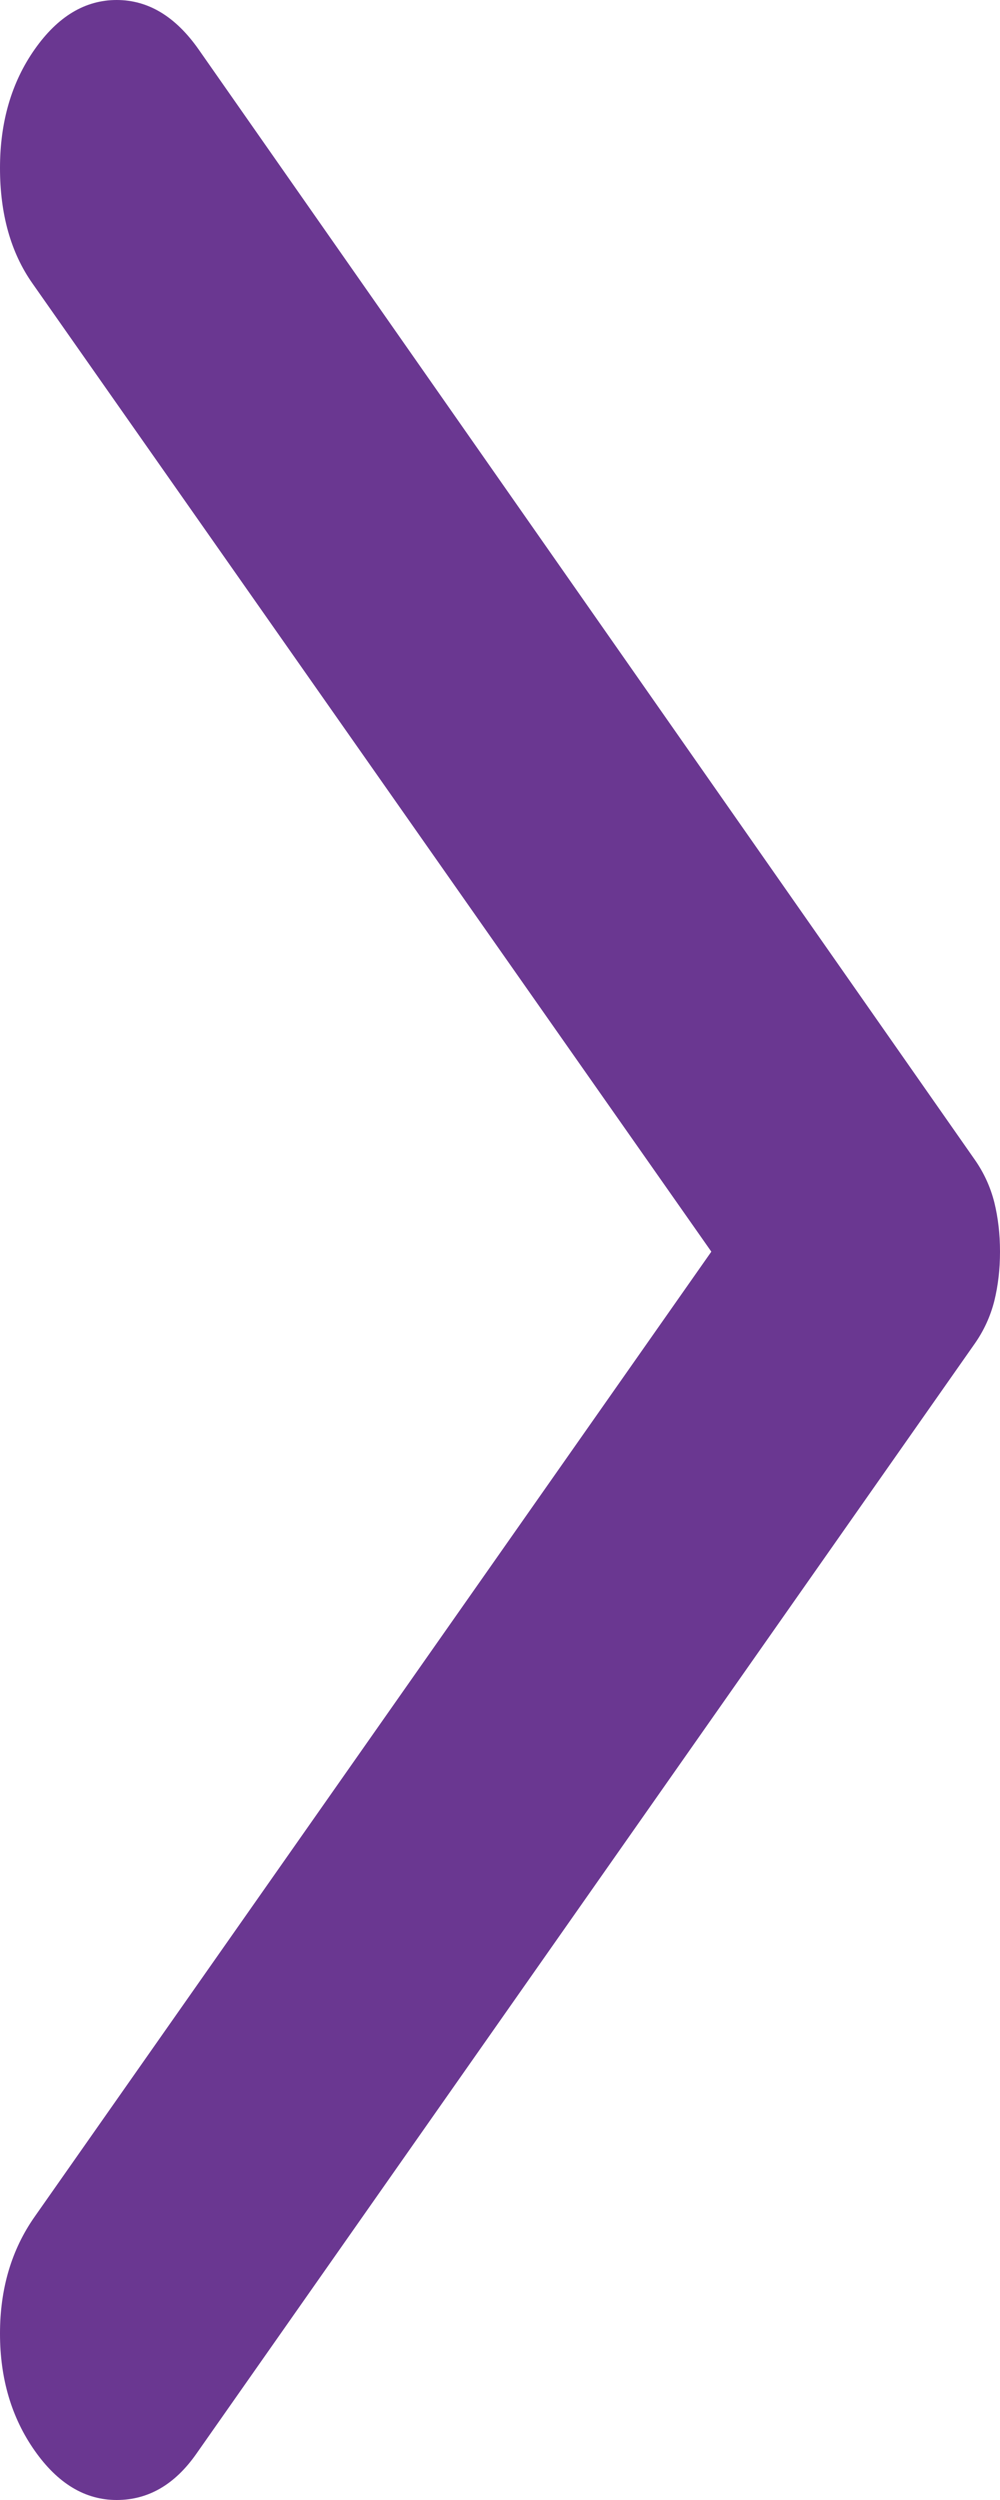 <svg width="24" height="60" viewBox="0 0 24 60" fill="none" xmlns="http://www.w3.org/2000/svg">
<path d="M0.831 58.814C0.277 58.024 0 57.088 0 56.006C0 54.927 0.277 53.992 0.831 53.202L17.072 30.04L0.776 6.798C0.259 6.061 0 5.138 0 4.032C0 2.925 0.277 1.976 0.831 1.186C1.386 0.395 2.042 0 2.8 0C3.557 0 4.212 0.395 4.767 1.186L23.39 27.826C23.612 28.142 23.769 28.485 23.863 28.854C23.954 29.223 24 29.618 24 30.04C24 30.461 23.954 30.856 23.863 31.225C23.769 31.594 23.612 31.937 23.39 32.253L4.711 58.893C4.194 59.631 3.557 60 2.8 60C2.042 60 1.386 59.605 0.831 58.814Z" fill="#6A3791"/>
</svg>
